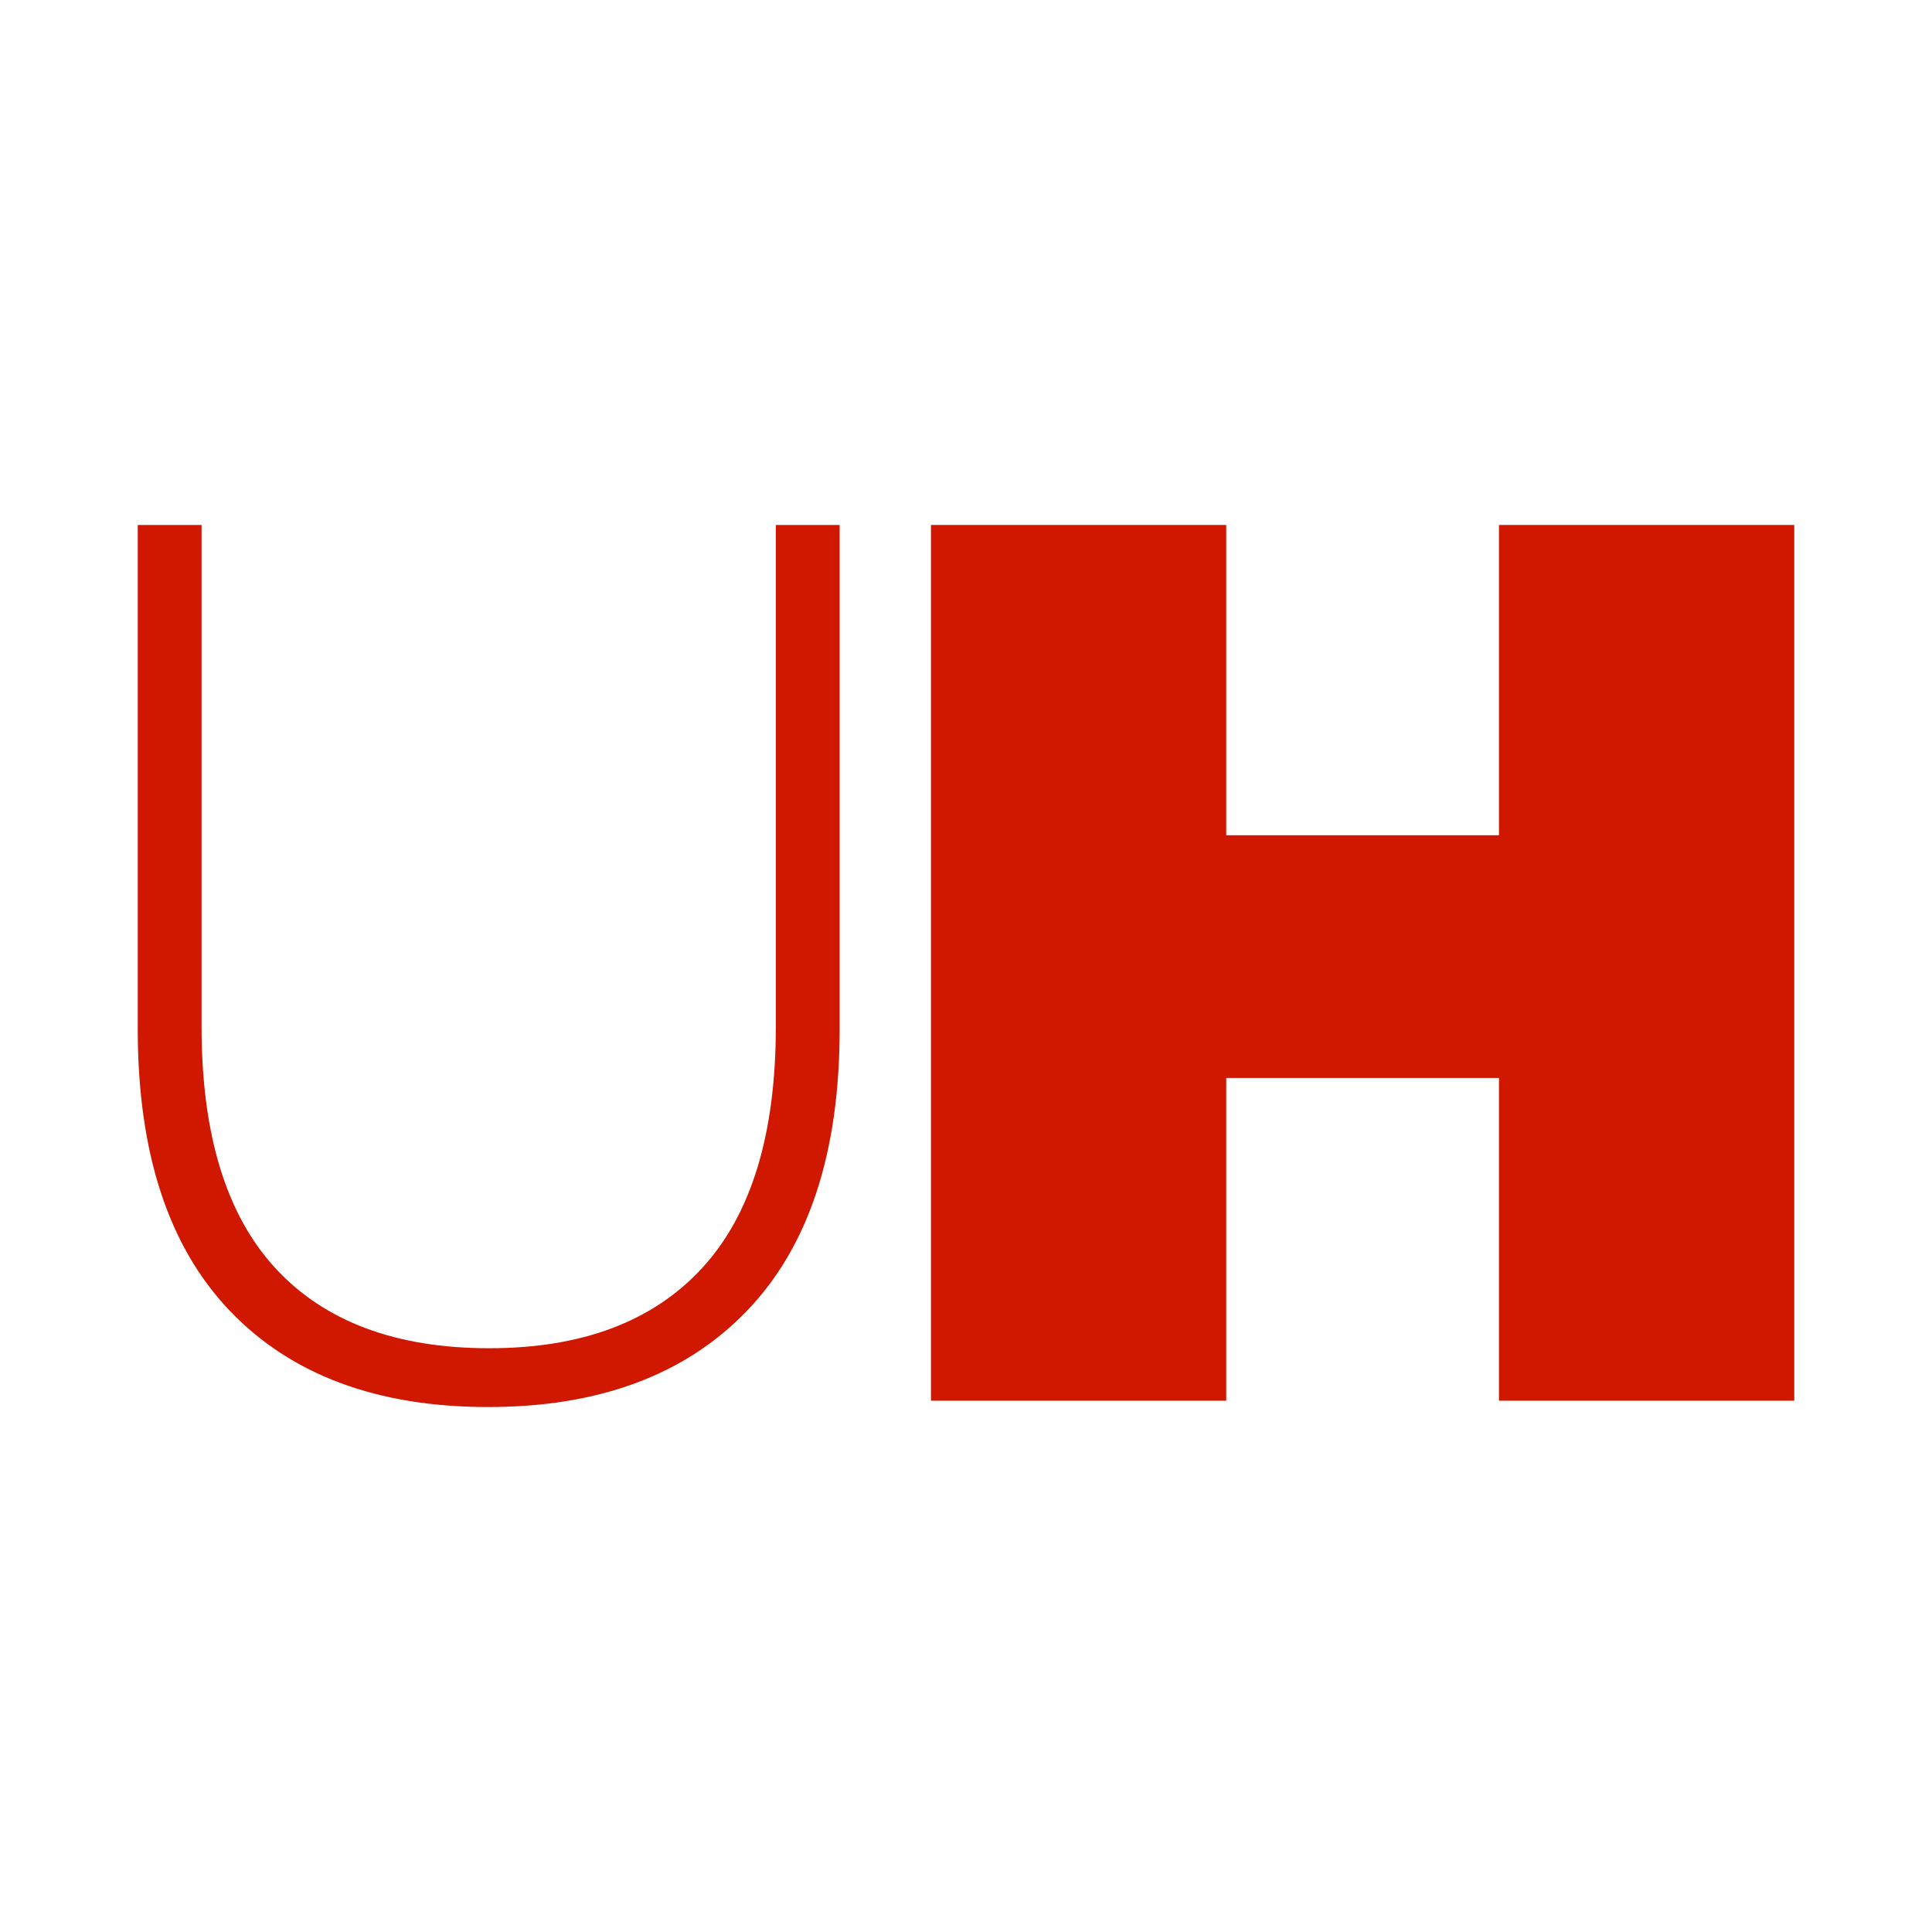 <svg id="Capa_1" data-name="Capa 1" xmlns="http://www.w3.org/2000/svg" viewBox="0 0 1080 1080"><defs><style>.cls-1{fill:#d01700;}</style></defs><path class="cls-1" d="M128.41,732.69Q77,678.83,77,575.32V293.46h35.68V573.92q0,90.23,41.26,135t119.59,44.75q77.64,0,118.9-44.75t41.27-135V293.46h35.67V575.32q0,103.51-51.76,157.37T272.83,786.54Q179.82,786.54,128.41,732.69Z"/><path class="cls-1" d="M1003,293.46V783H837.94V602.59H685.47V783H520.41V293.46H685.47V466.91H837.94V293.46Z"/></svg>